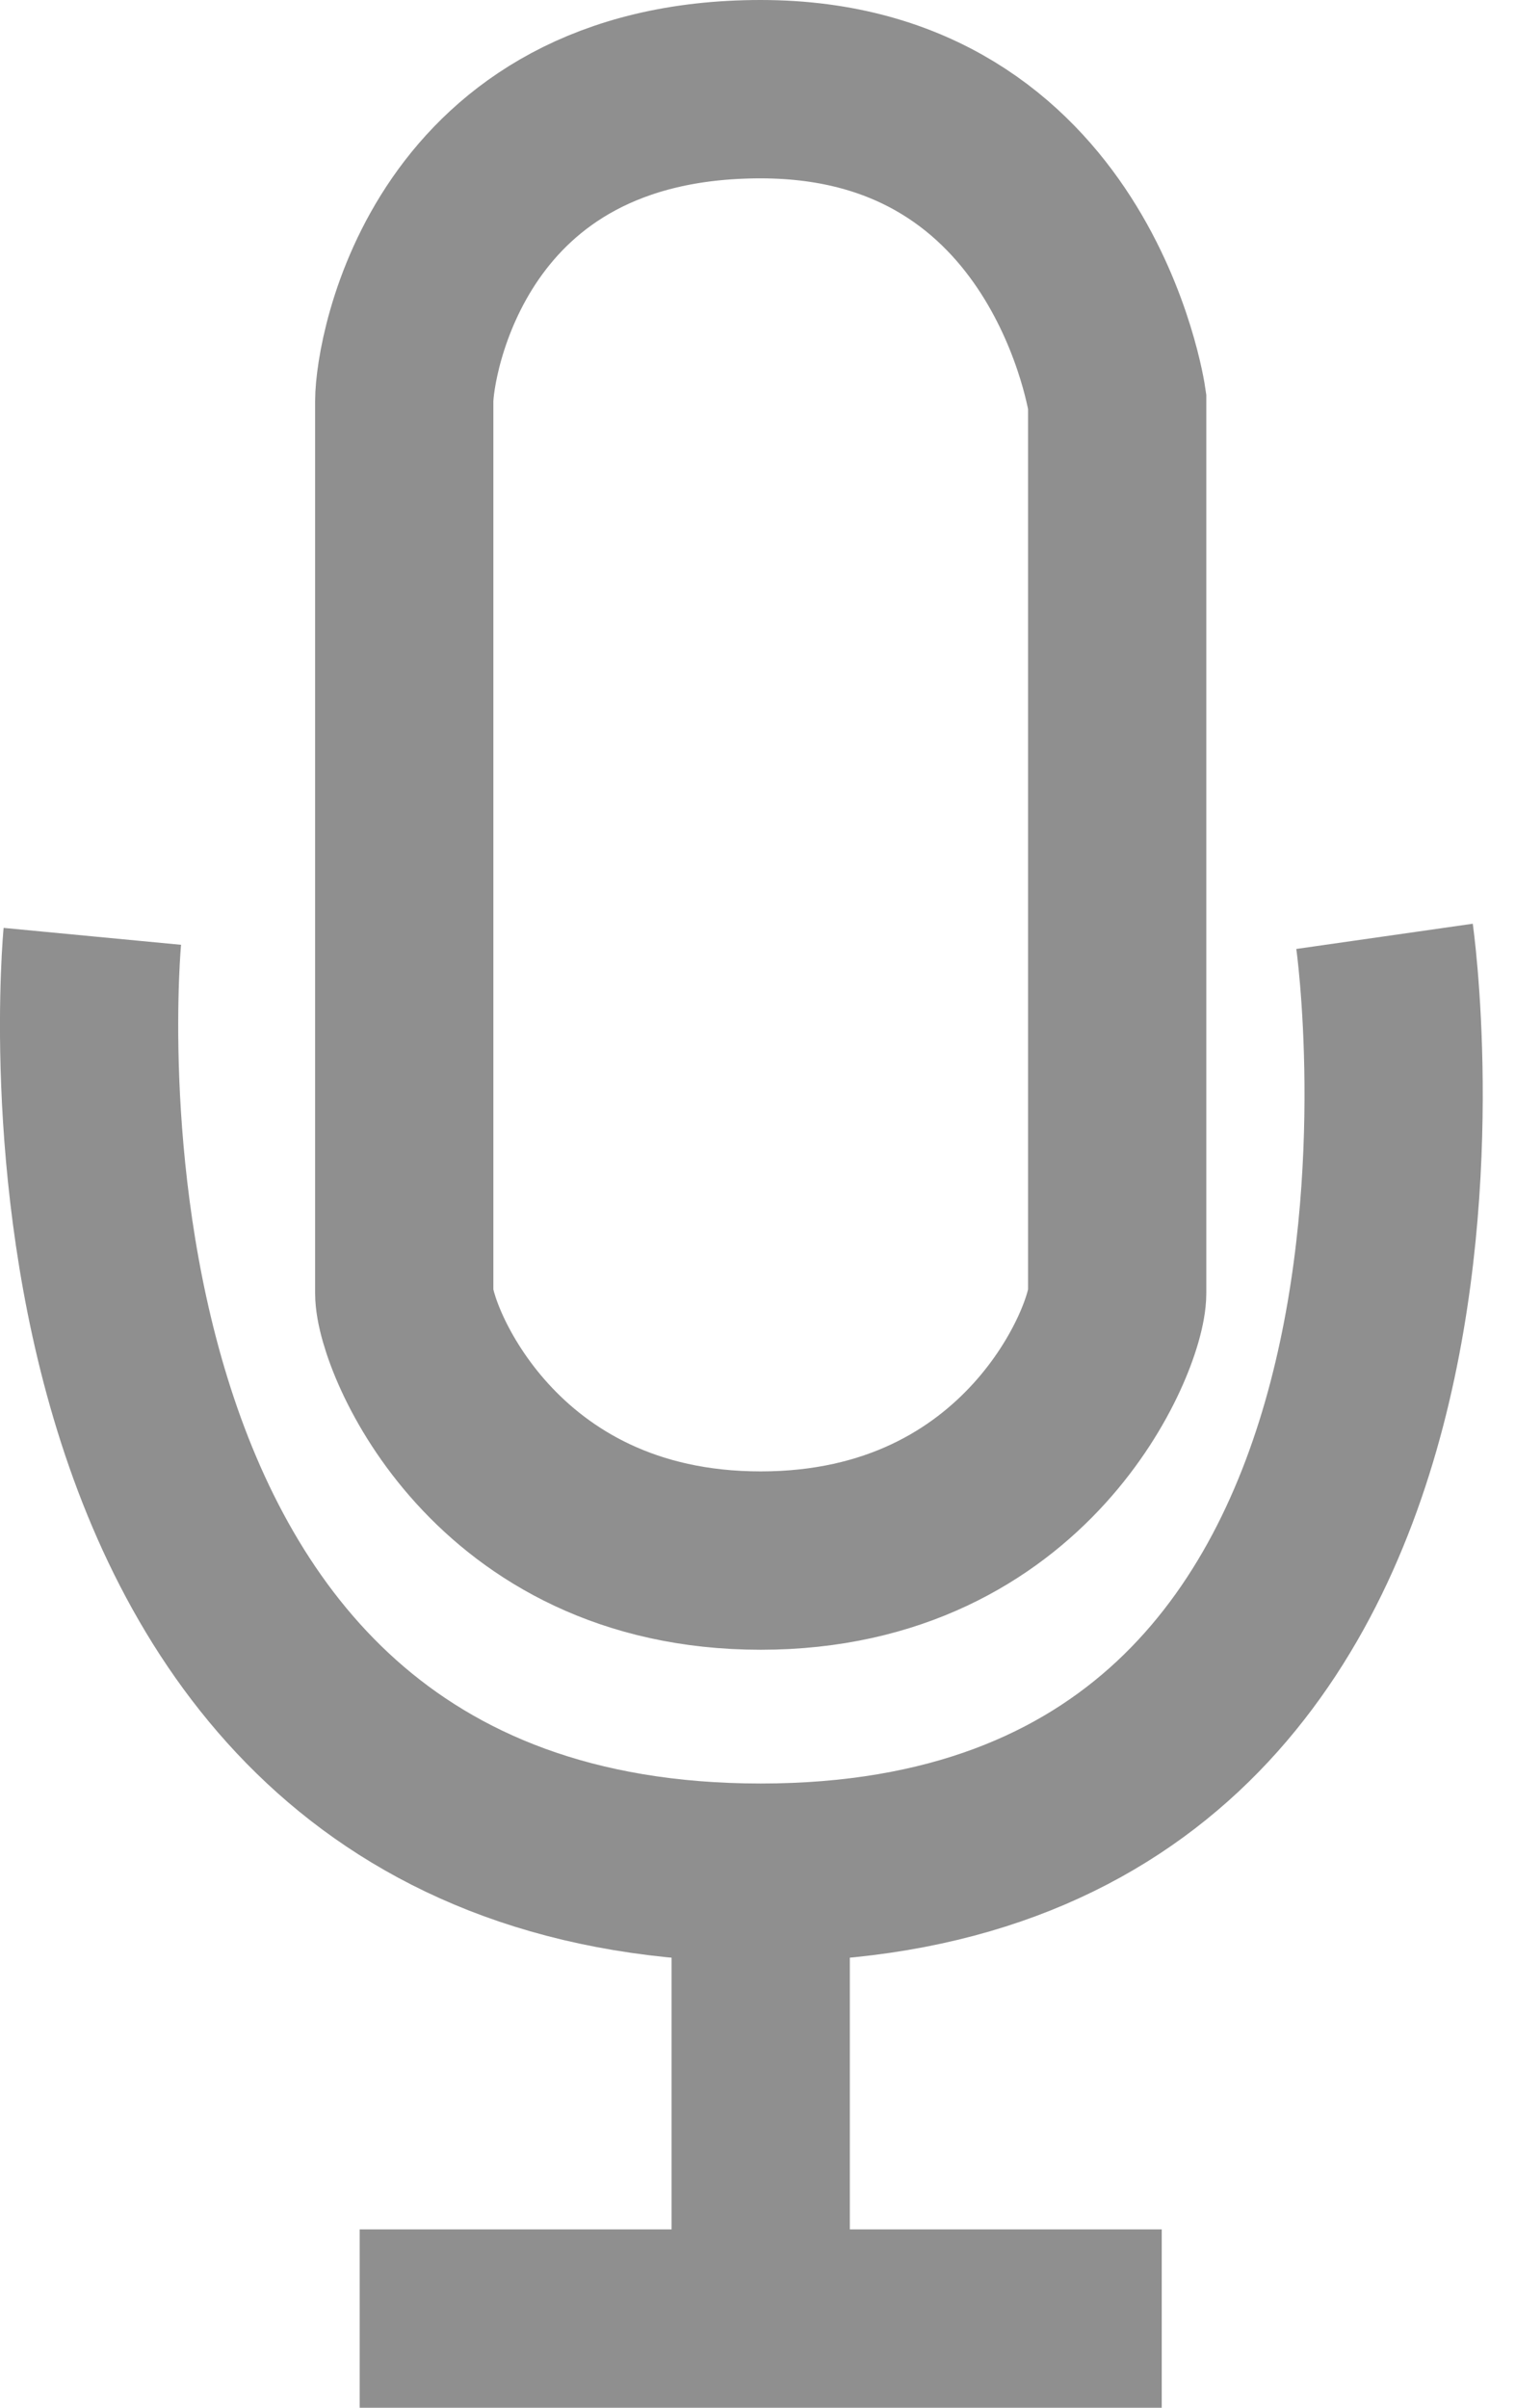 <svg width="17" height="27" viewBox="0 0 17 27" fill="none" xmlns="http://www.w3.org/2000/svg">
<path d="M1.036 10.5C1.036 10.5 0.036 21 8.536 21M8.536 21C17.036 21 15.536 10.5 15.536 10.5M8.536 21L8.536 26M8.536 1C12.036 1 12.536 4.5 12.536 4.5C12.536 4.5 12.536 14 12.536 14.5C12.536 15 11.536 17.5 8.536 17.5C5.536 17.5 4.536 15 4.536 14.5C4.536 14 4.536 5 4.536 4.5C4.536 4 5.036 1 8.536 1Z" stroke="#8F8F8F" stroke-width="2"/>
<path d="M4.036 26H13.036" stroke="#8F8F8F" stroke-width="2"/>
</svg>
